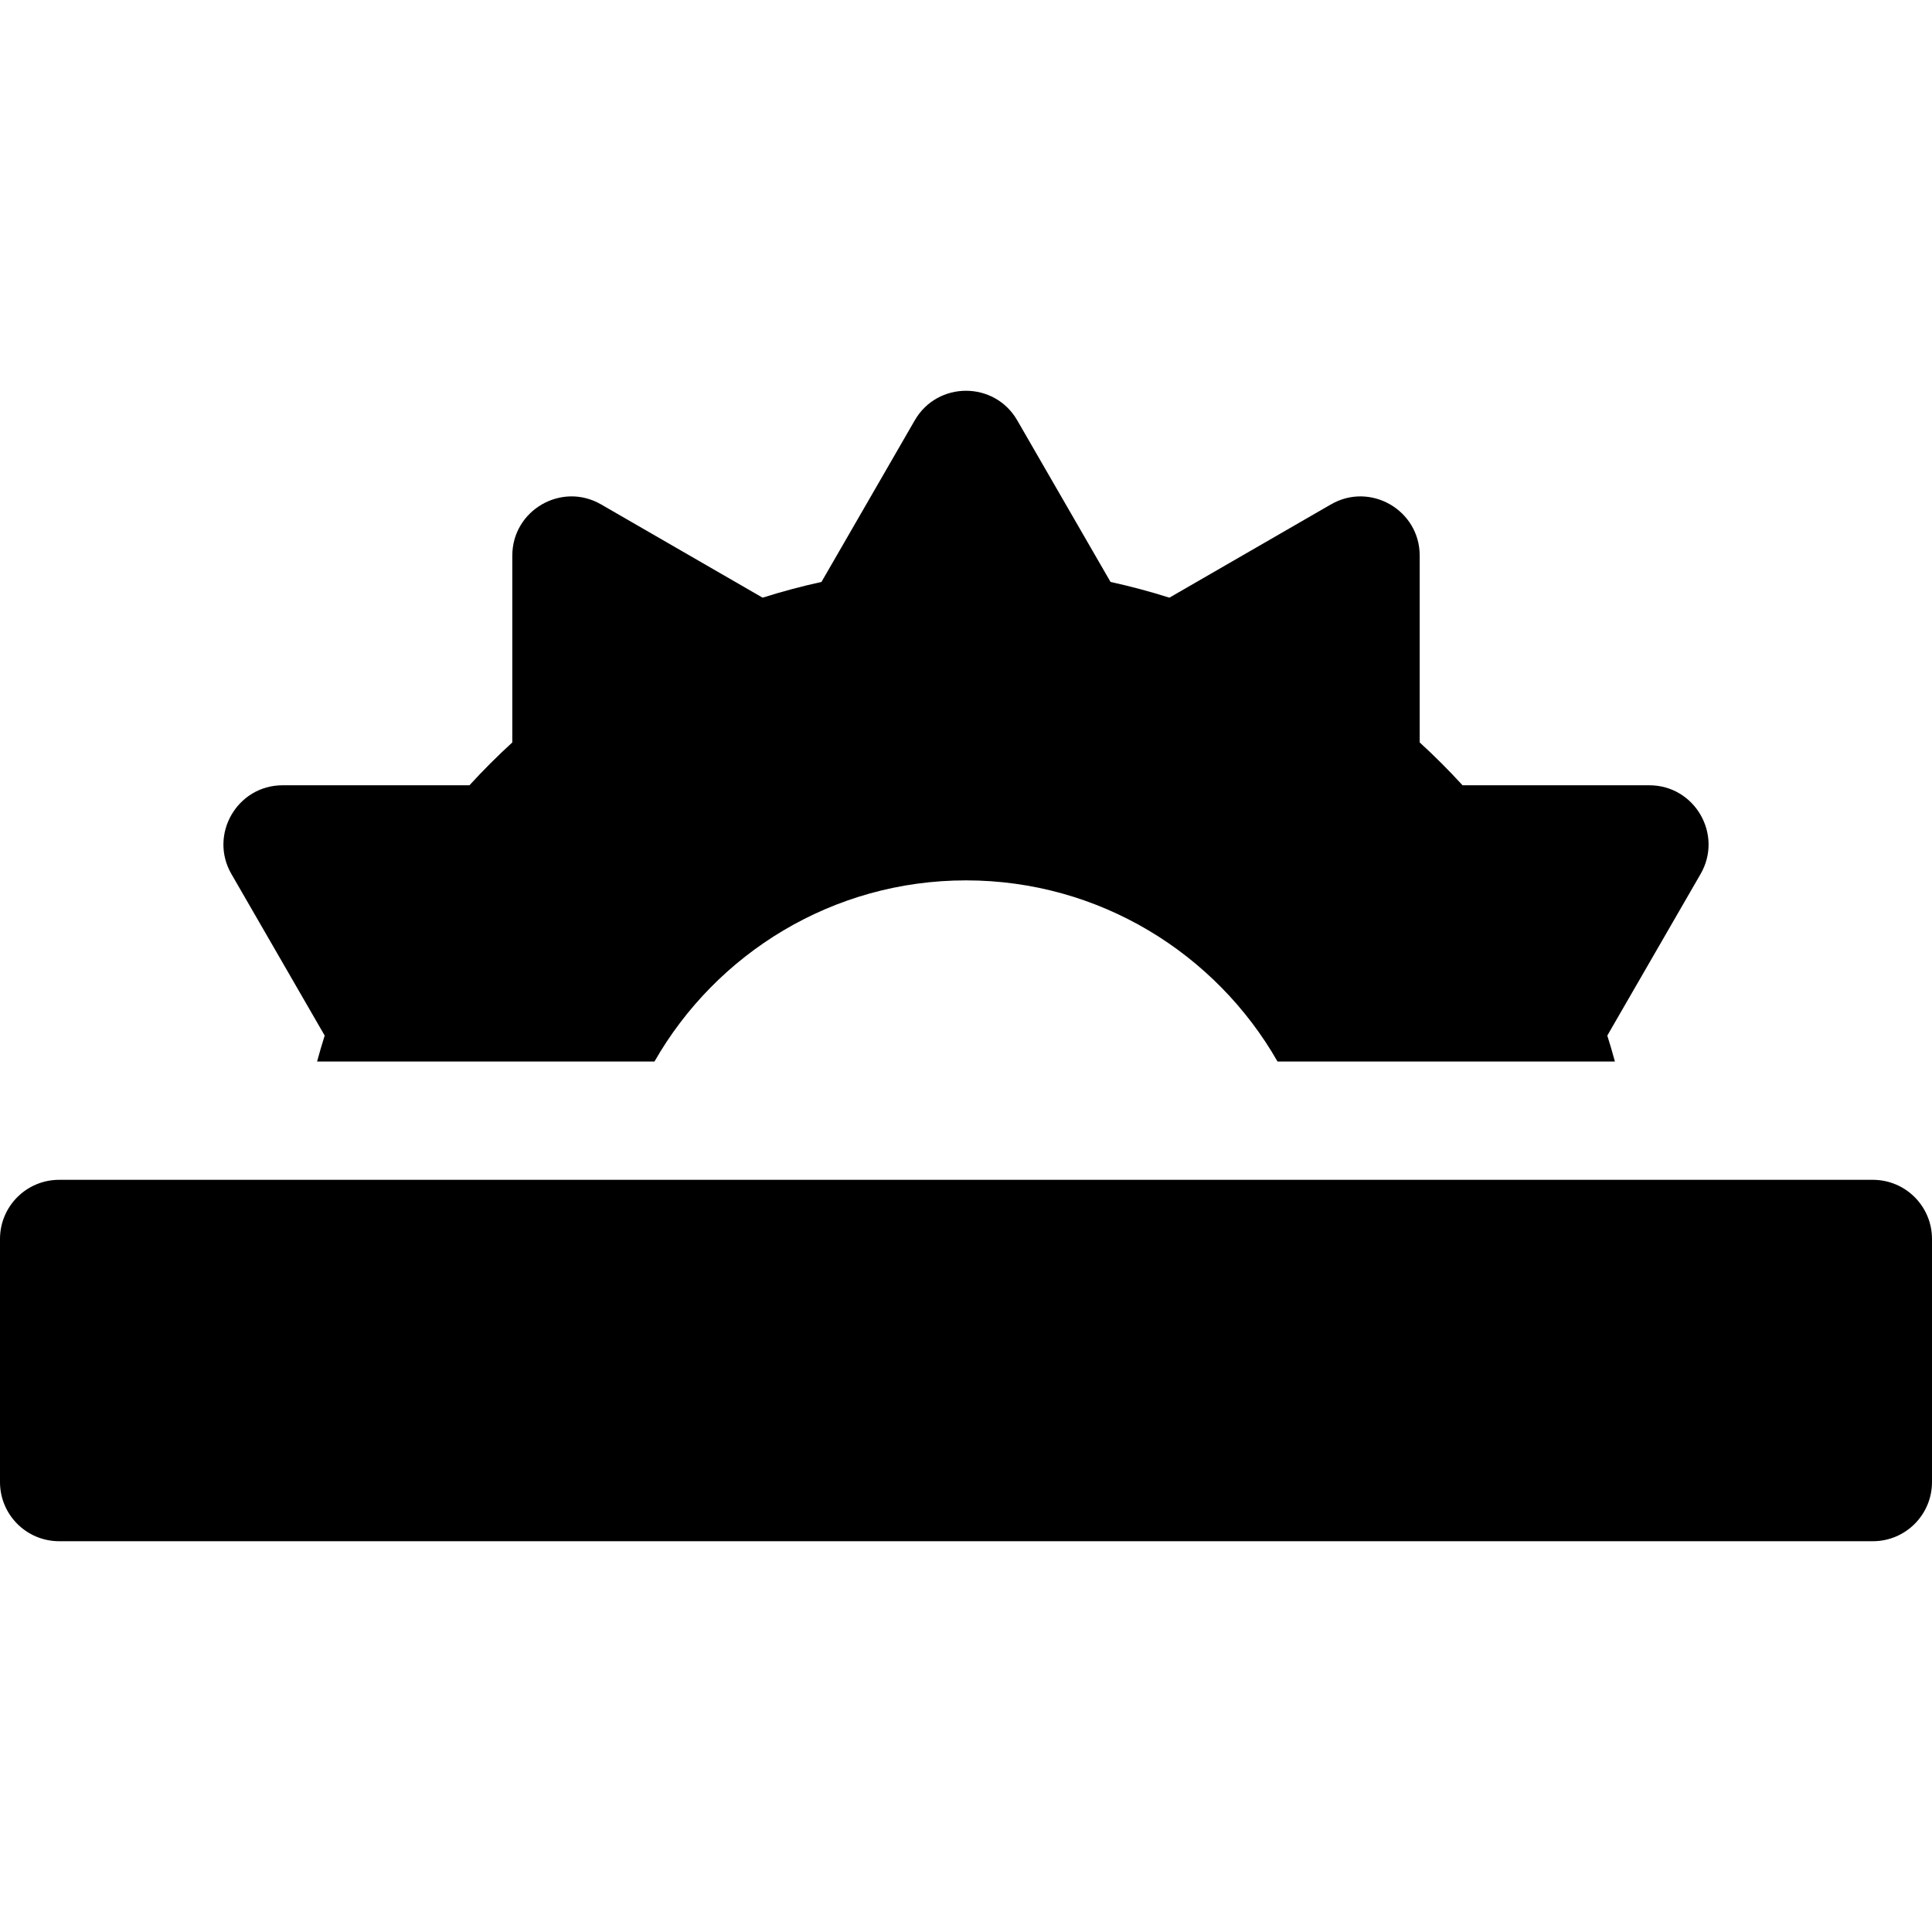 <?xml version="1.0" encoding="iso-8859-1"?>
<!-- Generator: Adobe Illustrator 19.0.0, SVG Export Plug-In . SVG Version: 6.00 Build 0)  -->
<svg xmlns="http://www.w3.org/2000/svg" xmlns:xlink="http://www.w3.org/1999/xlink" version="1.1" id="Layer_1" x="0px" y="0px" viewBox="0 0 512 512" style="enable-background:new 0 0 512 512;" xml:space="preserve">
<g>
	<g>
		<path d="M496.327,312.665H15.673C7.018,312.665,0,319.682,0,328.338v64.429c0,8.656,7.018,15.673,15.673,15.673h480.653    c8.656,0,15.673-7.018,15.673-15.673v-64.429C512,319.682,504.982,312.665,496.327,312.665z"/>
	</g>
</g>
<g>
	<g>
		<path d="M437.102,208.108h-49.513c-3.613-3.951-7.408-7.746-11.357-11.357v-49.513c0-12.057-13.085-19.593-23.51-13.573    l-42.821,24.723c-5.126-1.623-10.34-3.017-15.599-4.169l-24.73-42.835c-6.029-10.442-21.128-10.427-27.146,0l-24.73,42.835    c-5.259,1.152-10.472,2.546-15.598,4.169l-42.821-24.723c-10.442-6.029-23.51,1.535-23.51,13.573v49.512    c-3.95,3.612-7.745,7.406-11.357,11.357H74.897c-12.057,0-19.593,13.084-13.573,23.51l24.722,42.821    c-0.721,2.276-1.389,4.571-2.018,6.879h89.411c16.385-28.655,47.254-48.01,82.56-48.01c35.307,0,66.177,19.355,82.561,48.01h89.41    c-0.629-2.307-1.297-4.602-2.018-6.879l24.722-42.821C456.704,221.177,449.141,208.108,437.102,208.108z"/>
	</g>
</g>
<g>
</g>
<g>
</g>
<g>
</g>
<g>
</g>
<g>
</g>
<g>
</g>
<g>
</g>
<g>
</g>
<g>
</g>
<g>
</g>
<g>
</g>
<g>
</g>
<g>
</g>
<g>
</g>
<g>
</g>
</svg>
